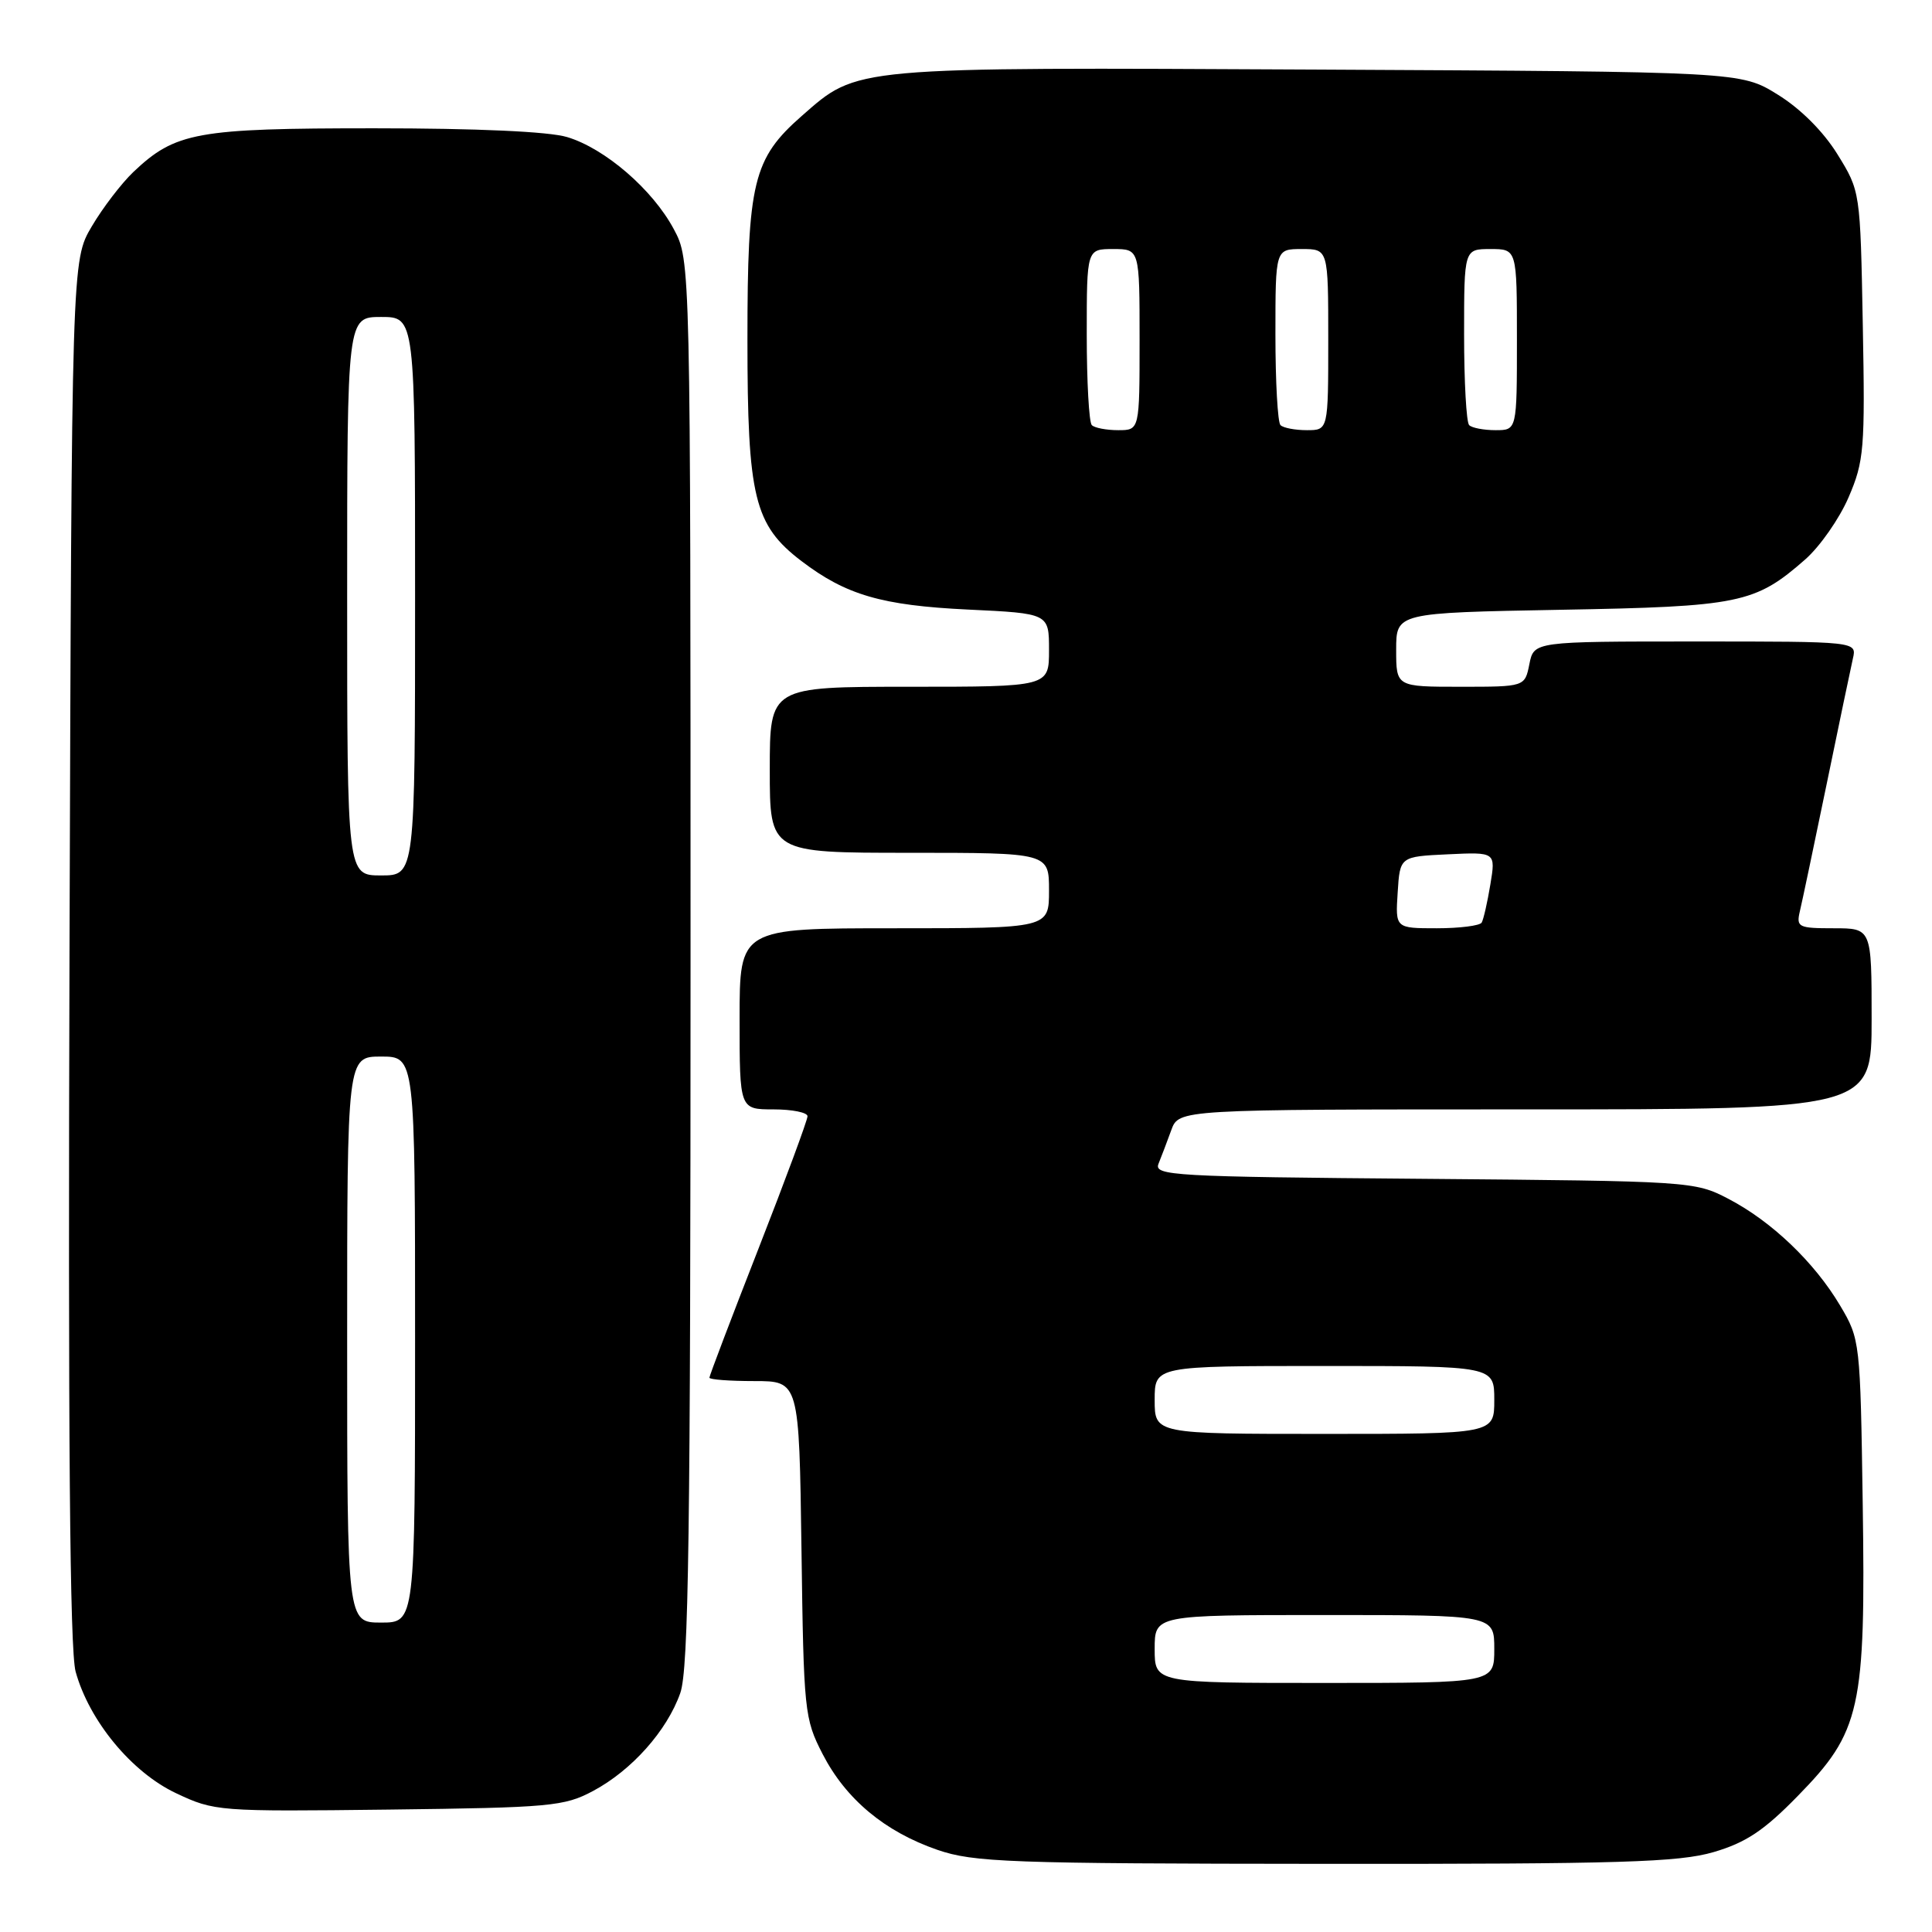 <?xml version="1.0" encoding="UTF-8" standalone="no"?>
<!DOCTYPE svg PUBLIC "-//W3C//DTD SVG 1.1//EN" "http://www.w3.org/Graphics/SVG/1.1/DTD/svg11.dtd" >
<svg xmlns="http://www.w3.org/2000/svg" xmlns:xlink="http://www.w3.org/1999/xlink" version="1.1" viewBox="0 0 256 256">
 <g >
 <path fill="currentColor"
d=" M 227.07 245.41 C 231.33 244.16 233.73 242.57 238.19 238.00 C 246.56 229.46 247.22 226.48 246.82 199.25 C 246.50 177.74 246.47 177.45 243.83 173.00 C 240.42 167.25 234.72 161.81 229.00 158.84 C 224.57 156.53 223.98 156.50 188.66 156.20 C 155.37 155.93 152.87 155.78 153.51 154.20 C 153.89 153.27 154.65 151.26 155.20 149.75 C 156.20 147.00 156.20 147.00 202.10 147.00 C 248.00 147.00 248.00 147.00 248.00 135.00 C 248.00 123.00 248.00 123.00 242.98 123.00 C 238.29 123.00 238.00 122.86 238.49 120.75 C 238.79 119.51 240.37 111.97 242.02 104.00 C 243.66 96.03 245.24 88.49 245.52 87.25 C 246.04 85.00 246.04 85.00 224.64 85.00 C 203.25 85.00 203.25 85.00 202.65 88.00 C 202.05 91.00 202.05 91.00 193.53 91.00 C 185.00 91.00 185.00 91.00 185.00 86.10 C 185.00 81.20 185.00 81.20 206.75 80.80 C 230.52 80.38 232.56 79.96 239.20 74.13 C 241.15 72.42 243.74 68.71 244.95 65.89 C 247.00 61.12 247.14 59.50 246.83 43.05 C 246.50 25.34 246.50 25.34 243.47 20.44 C 241.60 17.42 238.58 14.40 235.55 12.53 C 230.66 9.50 230.66 9.50 174.58 9.22 C 112.51 8.91 113.72 8.80 106.24 15.36 C 99.79 21.02 99.04 24.11 99.04 45.00 C 99.04 65.91 99.93 69.56 106.19 74.34 C 112.10 78.84 116.83 80.22 128.25 80.77 C 139.00 81.28 139.00 81.28 139.00 86.14 C 139.00 91.00 139.00 91.00 120.50 91.00 C 102.00 91.00 102.00 91.00 102.00 102.00 C 102.00 113.00 102.00 113.00 120.50 113.00 C 139.00 113.00 139.00 113.00 139.00 118.00 C 139.00 123.00 139.00 123.00 118.50 123.00 C 98.00 123.00 98.00 123.00 98.00 135.00 C 98.00 147.00 98.00 147.00 102.50 147.00 C 104.97 147.00 107.00 147.41 107.00 147.91 C 107.00 148.41 104.08 156.31 100.50 165.46 C 96.92 174.61 94.00 182.30 94.00 182.55 C 94.00 182.80 96.68 183.00 99.95 183.00 C 105.89 183.00 105.89 183.00 106.20 205.28 C 106.49 226.80 106.59 227.73 109.00 232.42 C 112.08 238.40 117.23 242.70 124.20 245.11 C 129.03 246.77 133.58 246.94 175.57 246.97 C 214.82 247.00 222.44 246.76 227.07 245.41 Z  M 78.59 237.31 C 83.72 234.57 88.38 229.33 90.14 224.34 C 91.25 221.21 91.50 203.22 91.50 127.50 C 91.50 34.50 91.50 34.50 89.28 30.36 C 86.48 25.12 80.16 19.66 75.14 18.16 C 72.72 17.43 63.15 17.00 49.60 17.00 C 26.02 17.00 23.24 17.51 17.66 22.80 C 16.10 24.29 13.62 27.52 12.16 30.00 C 9.50 34.50 9.50 34.50 9.21 126.00 C 9.01 190.33 9.25 218.69 10.02 221.50 C 11.82 228.02 17.43 234.82 23.31 237.60 C 28.41 240.01 28.89 240.05 51.50 239.78 C 72.97 239.52 74.77 239.35 78.59 237.31 Z  M 153.00 218.50 C 153.00 214.00 153.00 214.00 175.50 214.00 C 198.00 214.00 198.00 214.00 198.00 218.50 C 198.00 223.00 198.00 223.00 175.50 223.00 C 153.00 223.00 153.00 223.00 153.00 218.50 Z  M 153.00 185.50 C 153.00 181.00 153.00 181.00 175.50 181.00 C 198.00 181.00 198.00 181.00 198.00 185.50 C 198.00 190.00 198.00 190.00 175.50 190.00 C 153.00 190.00 153.00 190.00 153.00 185.50 Z  M 185.20 118.25 C 185.50 113.50 185.50 113.50 191.85 113.20 C 198.19 112.90 198.19 112.90 197.48 117.20 C 197.09 119.56 196.57 121.84 196.33 122.25 C 196.08 122.66 193.41 123.00 190.39 123.00 C 184.89 123.00 184.89 123.00 185.20 118.25 Z  M 144.67 56.33 C 144.30 55.97 144.00 50.57 144.00 44.33 C 144.00 33.00 144.00 33.00 147.50 33.00 C 151.00 33.00 151.00 33.00 151.00 45.00 C 151.00 57.00 151.00 57.00 148.17 57.00 C 146.61 57.00 145.03 56.70 144.67 56.33 Z  M 169.67 56.33 C 169.30 55.97 169.00 50.57 169.00 44.33 C 169.00 33.00 169.00 33.00 172.50 33.00 C 176.00 33.00 176.00 33.00 176.00 45.00 C 176.00 57.00 176.00 57.00 173.17 57.00 C 171.61 57.00 170.03 56.70 169.67 56.33 Z  M 194.67 56.33 C 194.30 55.97 194.00 50.57 194.00 44.33 C 194.00 33.00 194.00 33.00 197.50 33.00 C 201.00 33.00 201.00 33.00 201.00 45.00 C 201.00 57.00 201.00 57.00 198.17 57.00 C 196.61 57.00 195.03 56.70 194.67 56.33 Z  M 46.00 177.50 C 46.00 140.00 46.00 140.00 50.50 140.00 C 55.00 140.00 55.00 140.00 55.00 177.50 C 55.00 215.00 55.00 215.00 50.50 215.00 C 46.00 215.00 46.00 215.00 46.00 177.50 Z  M 46.00 79.00 C 46.00 42.00 46.00 42.00 50.50 42.00 C 55.00 42.00 55.00 42.00 55.00 79.00 C 55.00 116.00 55.00 116.00 50.50 116.00 C 46.00 116.00 46.00 116.00 46.00 79.00 Z "/>
</g>
</svg>